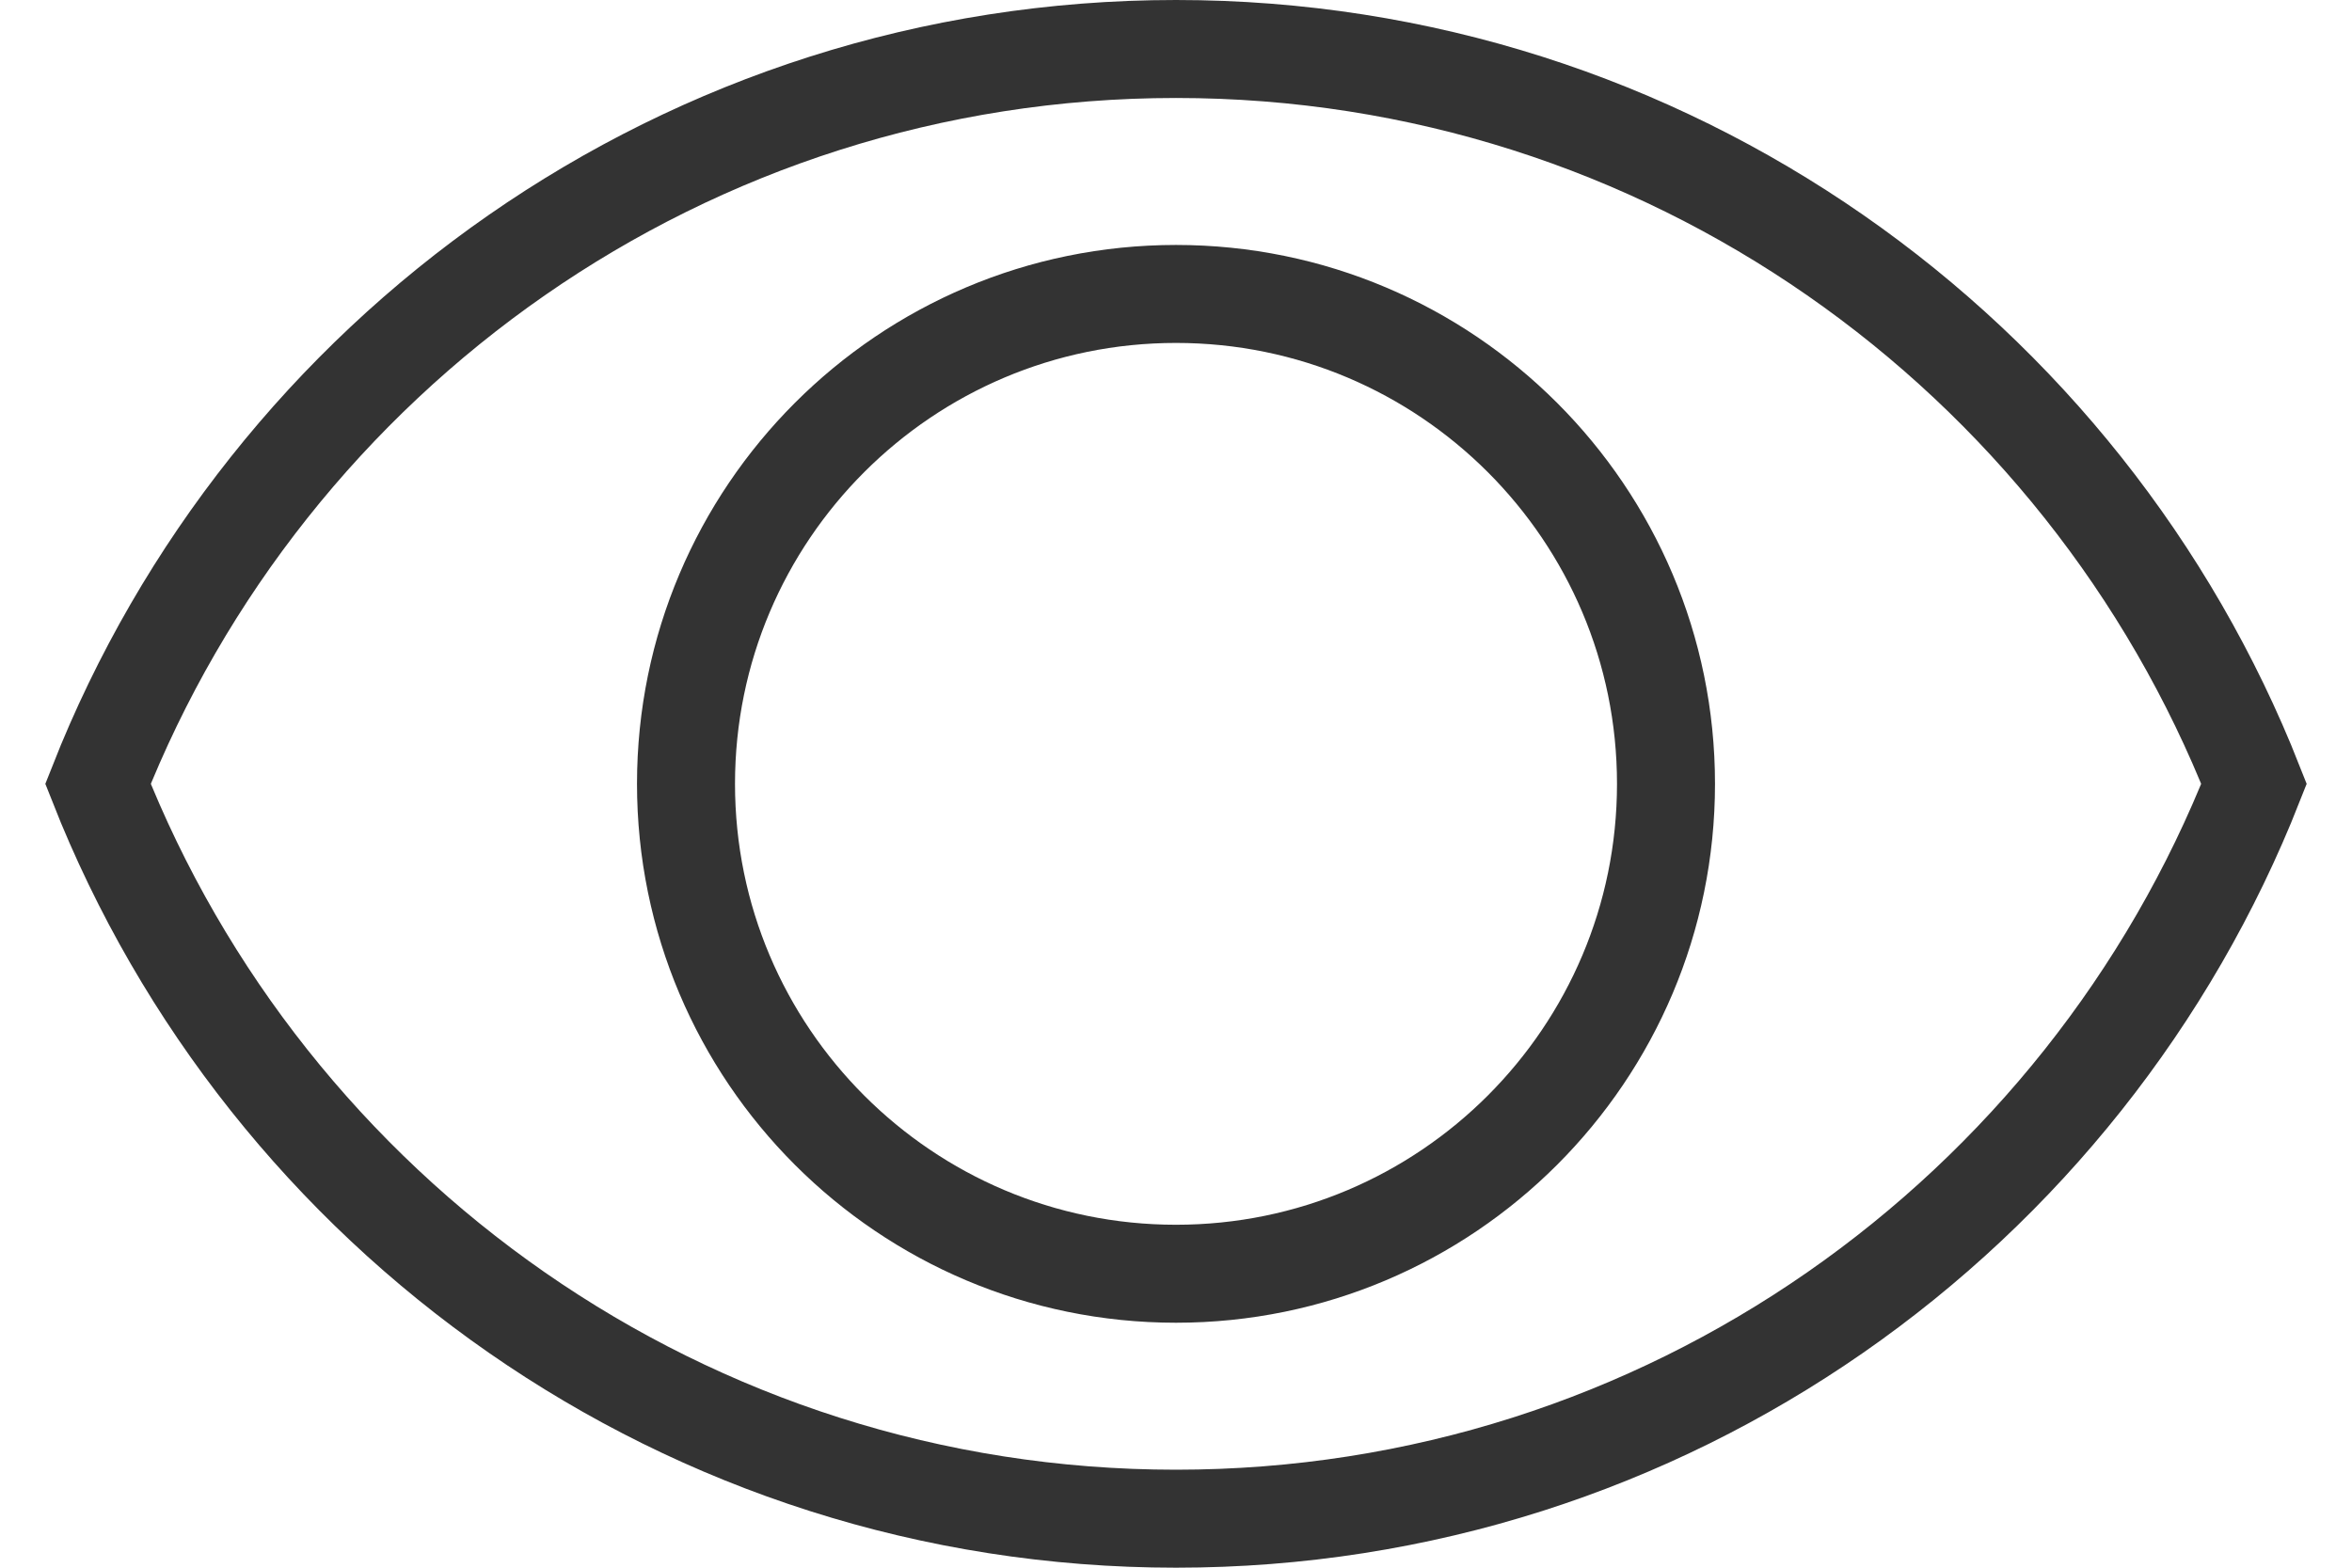 
<svg width="24px" height="16px" viewBox="0 0 24 16" version="1.1" xmlns="http://www.w3.org/2000/svg" xmlns:xlink="http://www.w3.org/1999/xlink">
    <!-- Generator: Sketch 49.3 (51167) - http://www.bohemiancoding.com/sketch -->
    <desc>Created with Sketch.</desc>
    <defs></defs>
    <g id="Final" stroke="none" stroke-width="1" fill="none" fill-rule="evenodd">
        <g id="mockup-09" transform="translate(-747, -653)">
            <g id="Group-6" transform="translate(595, 640)">
                <g id="icon/view" transform="translate(152, 9)">
                    <g id="ic_visibility_black_24px">
                        <polygon id="Shape" points="0 0 24 0 24 24 0 24"></polygon>
                        <path d="M12,4.5 C7,4.5 2.73,7.61 1,12 C2.73,16.39 7,19.5 12,19.5 C17,19.5 21.27,16.39 23,12 C21.27,7.61 17,4.5 12,4.5 Z M12,17 C9.24,17 7,14.76 7,12 C7,9.24 9.24,7 12,7 C14.76,7 17,9.24 17,12 C17,14.76 14.76,17 12,17 Z" id="Shape" stroke="#333333" fill-rule="nonzero"></path>
                    </g>
                </g>
            </g>
        </g>
    </g>
</svg>

